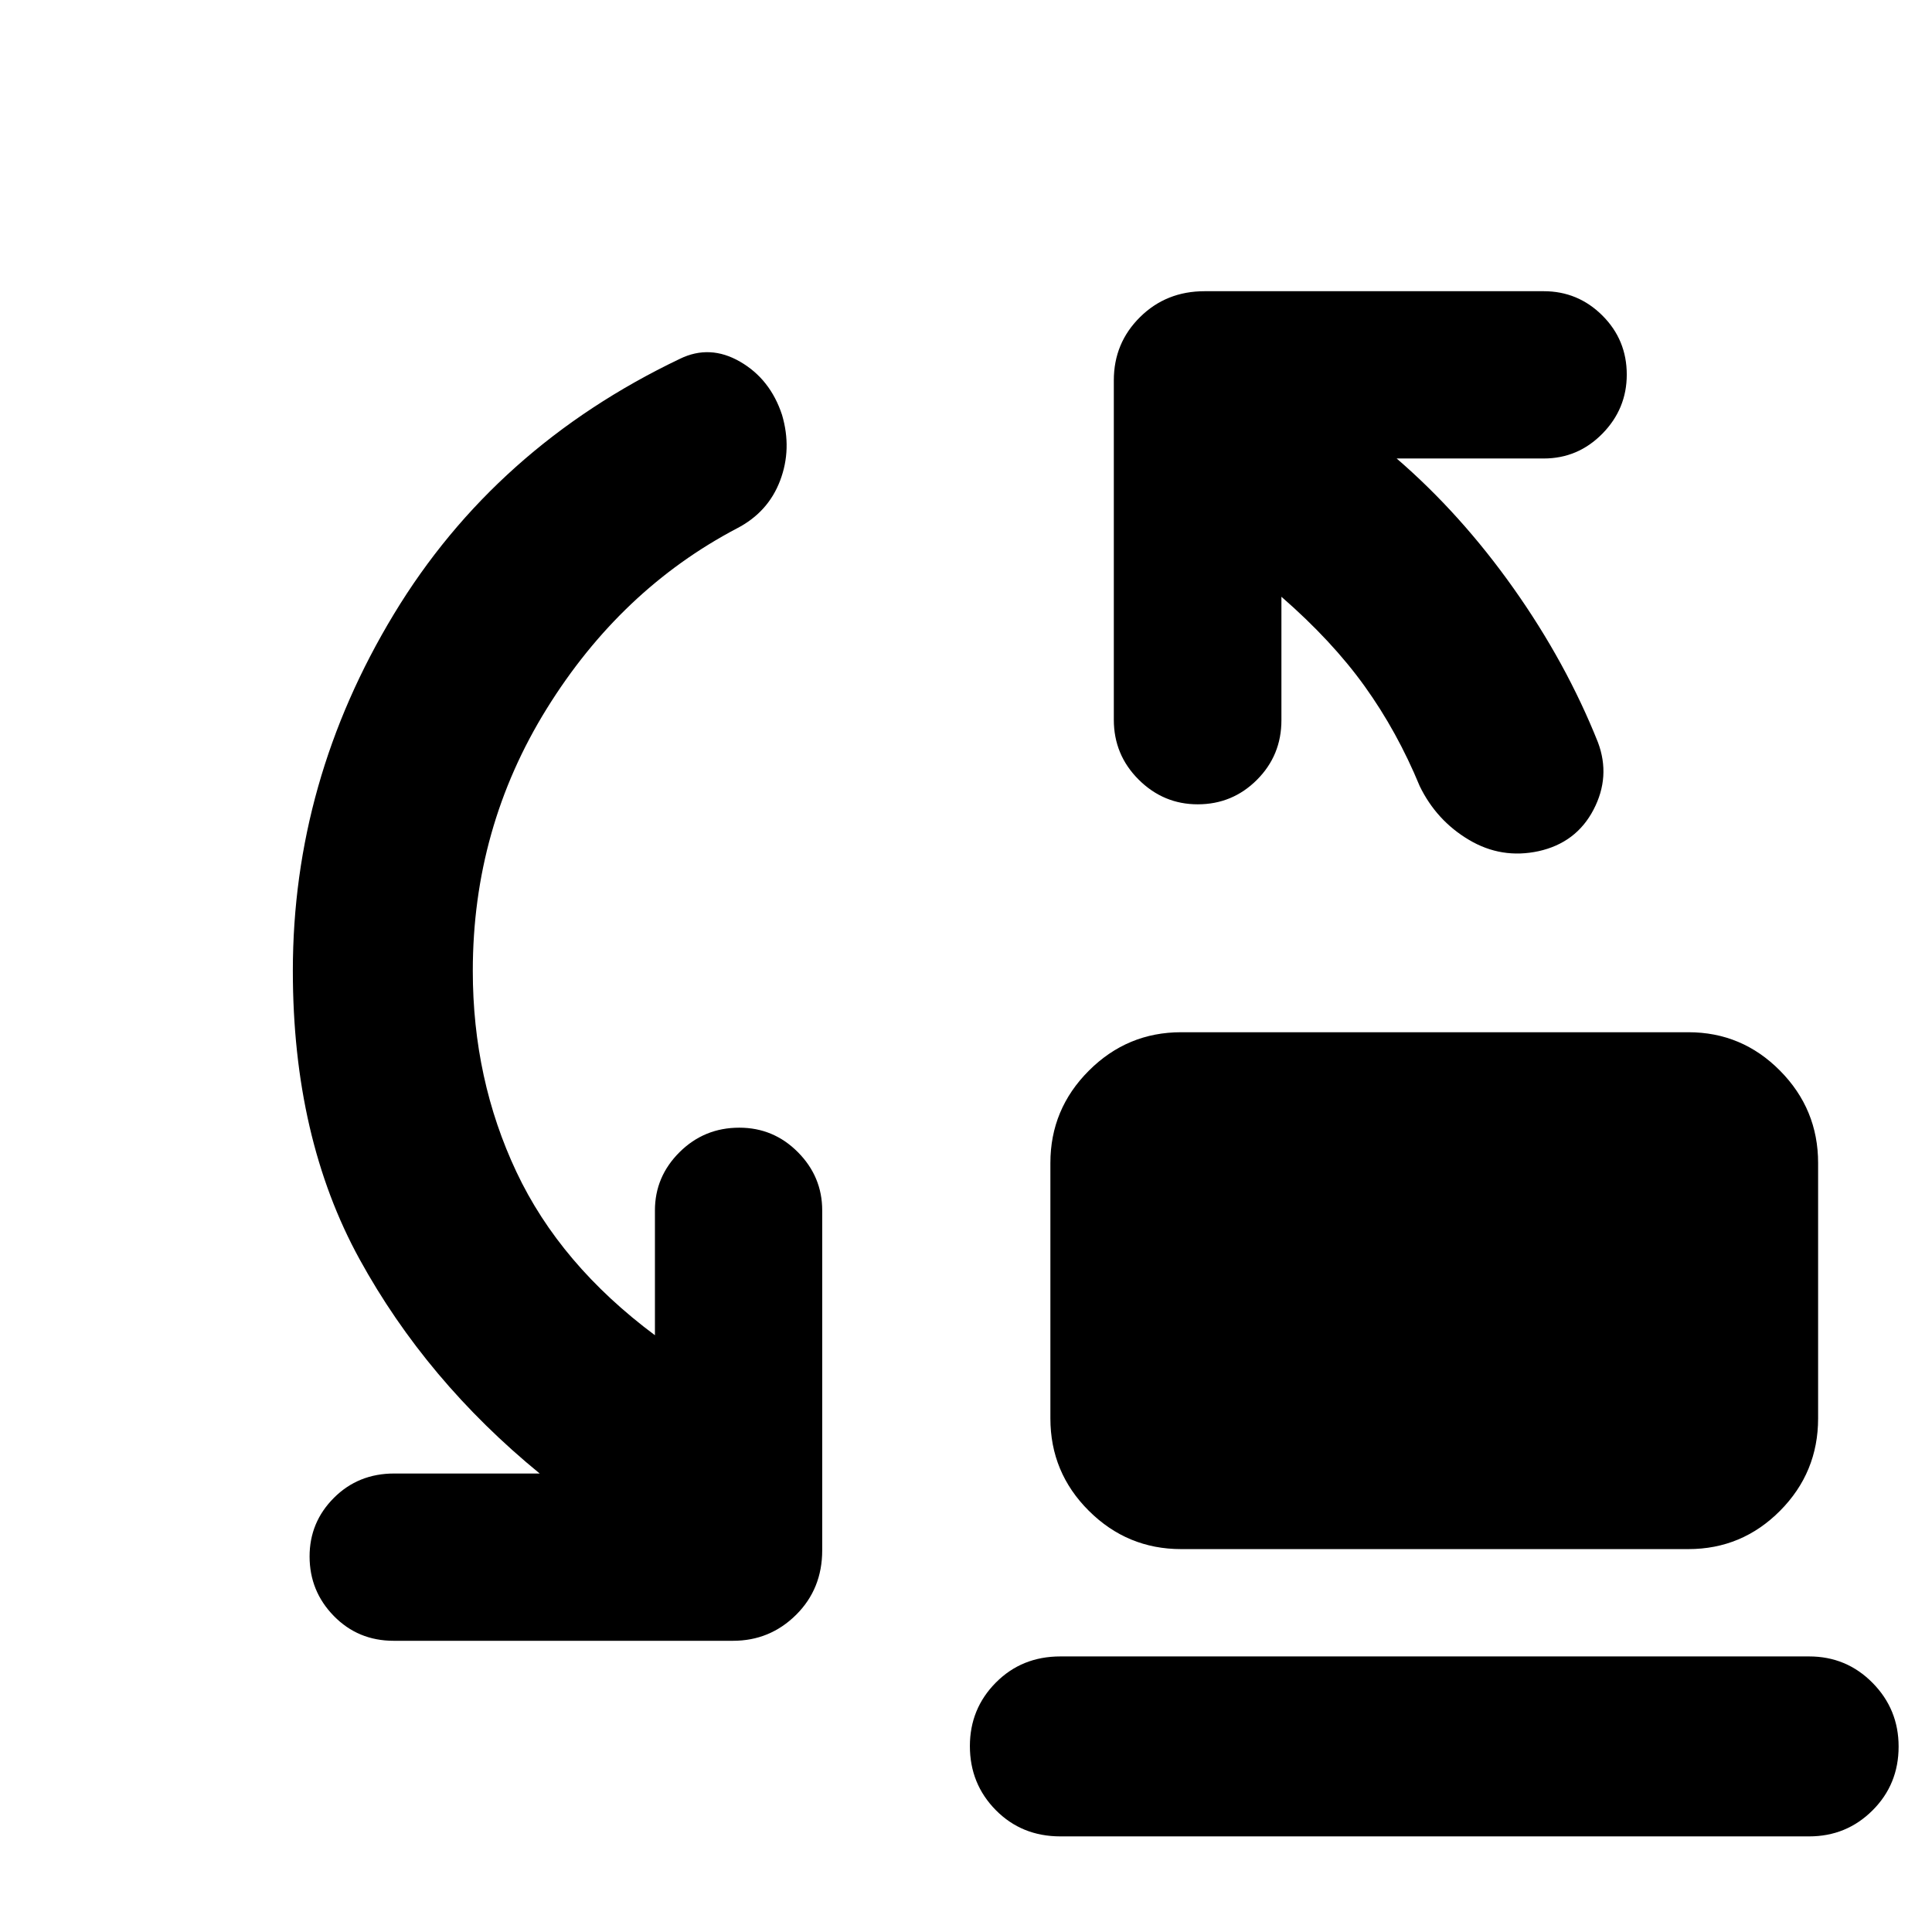 <svg xmlns="http://www.w3.org/2000/svg" height="40" viewBox="0 -960 960 960" width="40"><path d="M586.9-190.26q-26.75 0-45.86-19.03-19.11-19.02-19.11-45.93v-126.9q0-26.75 19.11-45.86t45.86-19.11h252.05q26.63 0 45.54 19.11 18.92 19.11 18.92 45.86v126.9q0 26.91-18.92 45.93-18.91 19.03-45.54 19.03H586.9Zm-60 142.75q-19.19 0-32.08-13.04-12.89-13.05-12.89-31.83 0-18.54 12.89-31.54 12.89-13.01 32.08-13.01h372.05q18.54 0 31.5 13.12t12.96 31.67q0 18.78-12.96 31.71-12.96 12.92-31.5 12.92H526.9ZM234.93-477.59q0 53.94 21.7 99.95 21.7 46.02 68.8 81.11v-62.02q0-16.79 12.24-28.95 12.25-12.16 29.68-12.16 17.03 0 29.11 12.16 12.09 12.16 12.09 28.95v168.89q0 19.19-13 32.08-13 12.88-31.3 12.88H195.6q-17.67 0-29.72-12.32-12.05-12.33-12.05-29.6 0-17.02 12.09-29.11t29.92-12.09h72.33q-56.37-46.13-89.51-106.49-33.15-60.37-33.15-143.28 0-94.27 50.2-177.24 50.2-82.97 142.14-126.88 14.87-7.24 29.89 1.43 15.01 8.67 20.85 26.45 5 16.95-.97 32.67-5.98 15.72-21.45 23.71-57.8 30.4-94.52 89.62-36.72 59.22-36.72 130.24Zm401.8-185.88v61.35q0 17.44-12.16 29.61-12.17 12.17-29.43 12.17-17.03 0-29.36-12.29-12.33-12.29-12.33-29.73v-168.65q0-18.54 13.01-31.41 13-12.88 32.11-12.88h168.5q17.02 0 29.14 12.08 12.12 12.08 12.12 29.35 0 17.03-12.12 29.36-12.12 12.33-29.14 12.33h-73.08q31.94 27.57 58.1 64.54 26.16 36.97 41.92 76.49 6.4 17.03-2.2 33.49-8.6 16.46-27.29 20.6-18.45 3.99-34.61-5.62-16.16-9.6-24.47-26.72-11.18-27.08-27.35-49.61t-41.36-44.46Z"/></svg>